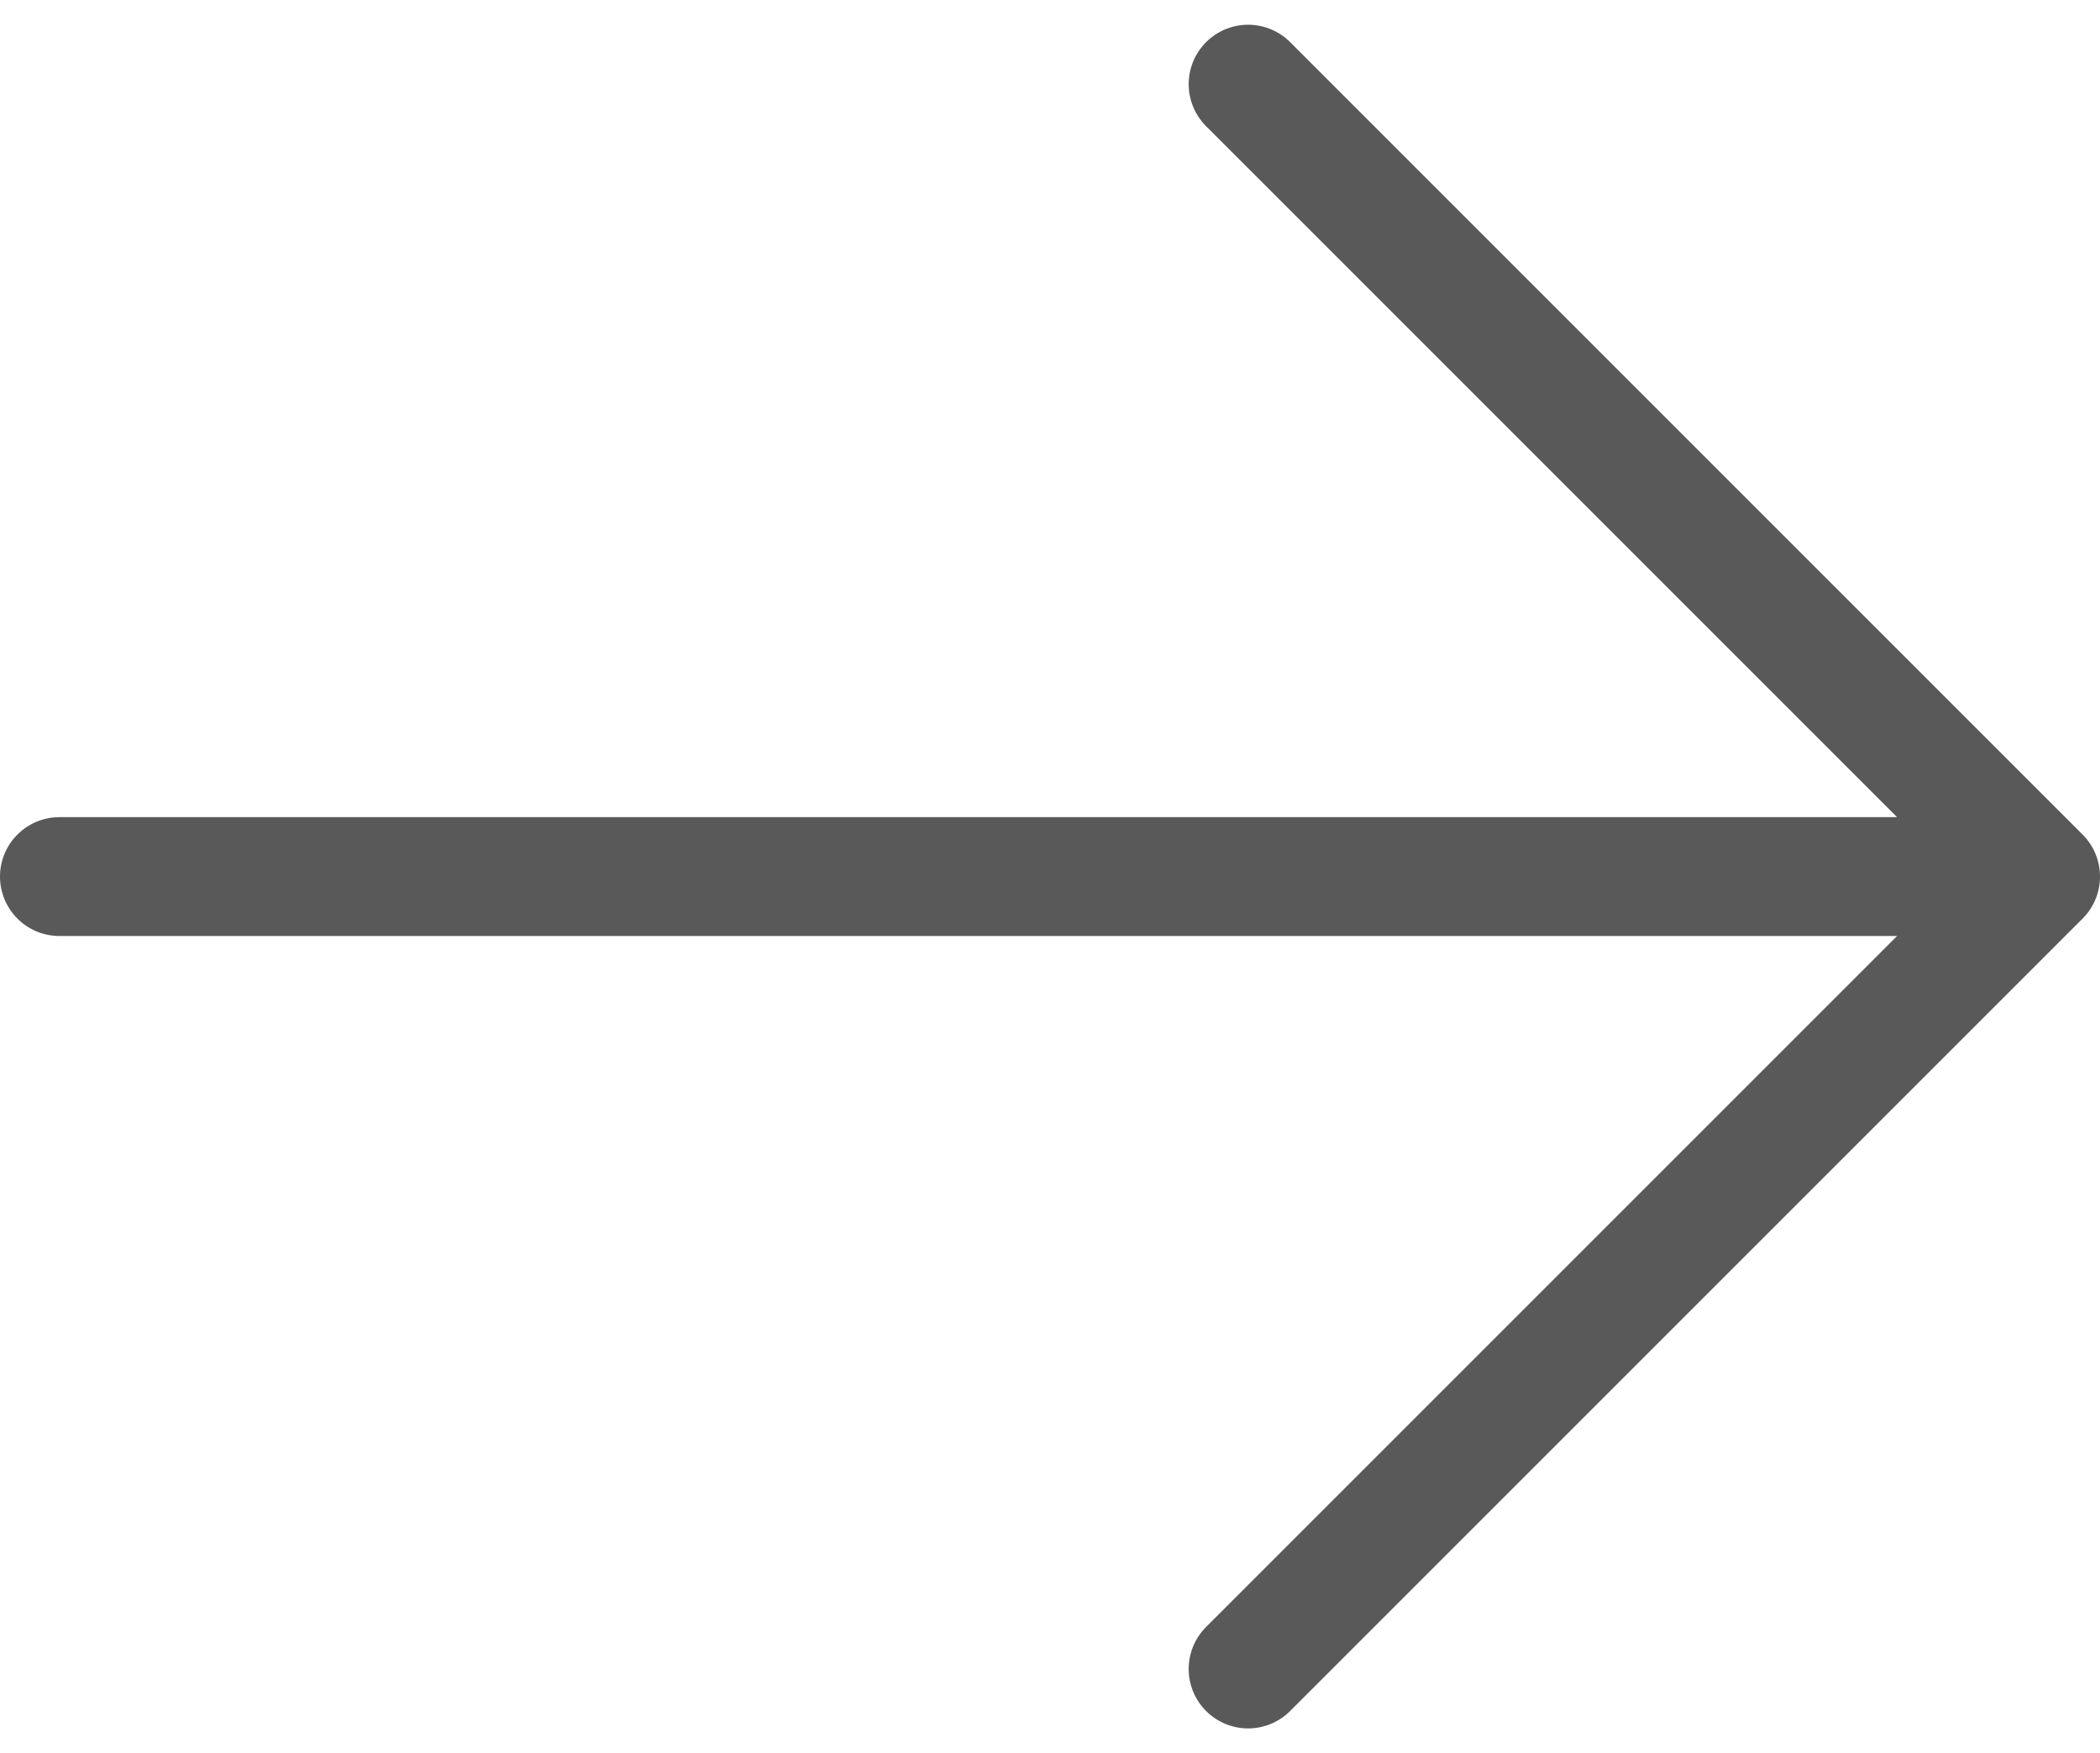 <svg xmlns="http://www.w3.org/2000/svg" width="26.5" height="22.121" viewBox="0 0 26.5 22.121">
  <path id="Path_239512" data-name="Path 239512" d="M-145.588-289.3h-25m15-10,10,10-10,10" transform="translate(171.338 300.362)" fill="none" stroke="#595959" stroke-linecap="round" stroke-linejoin="round" stroke-width="1.5"/>
</svg>
